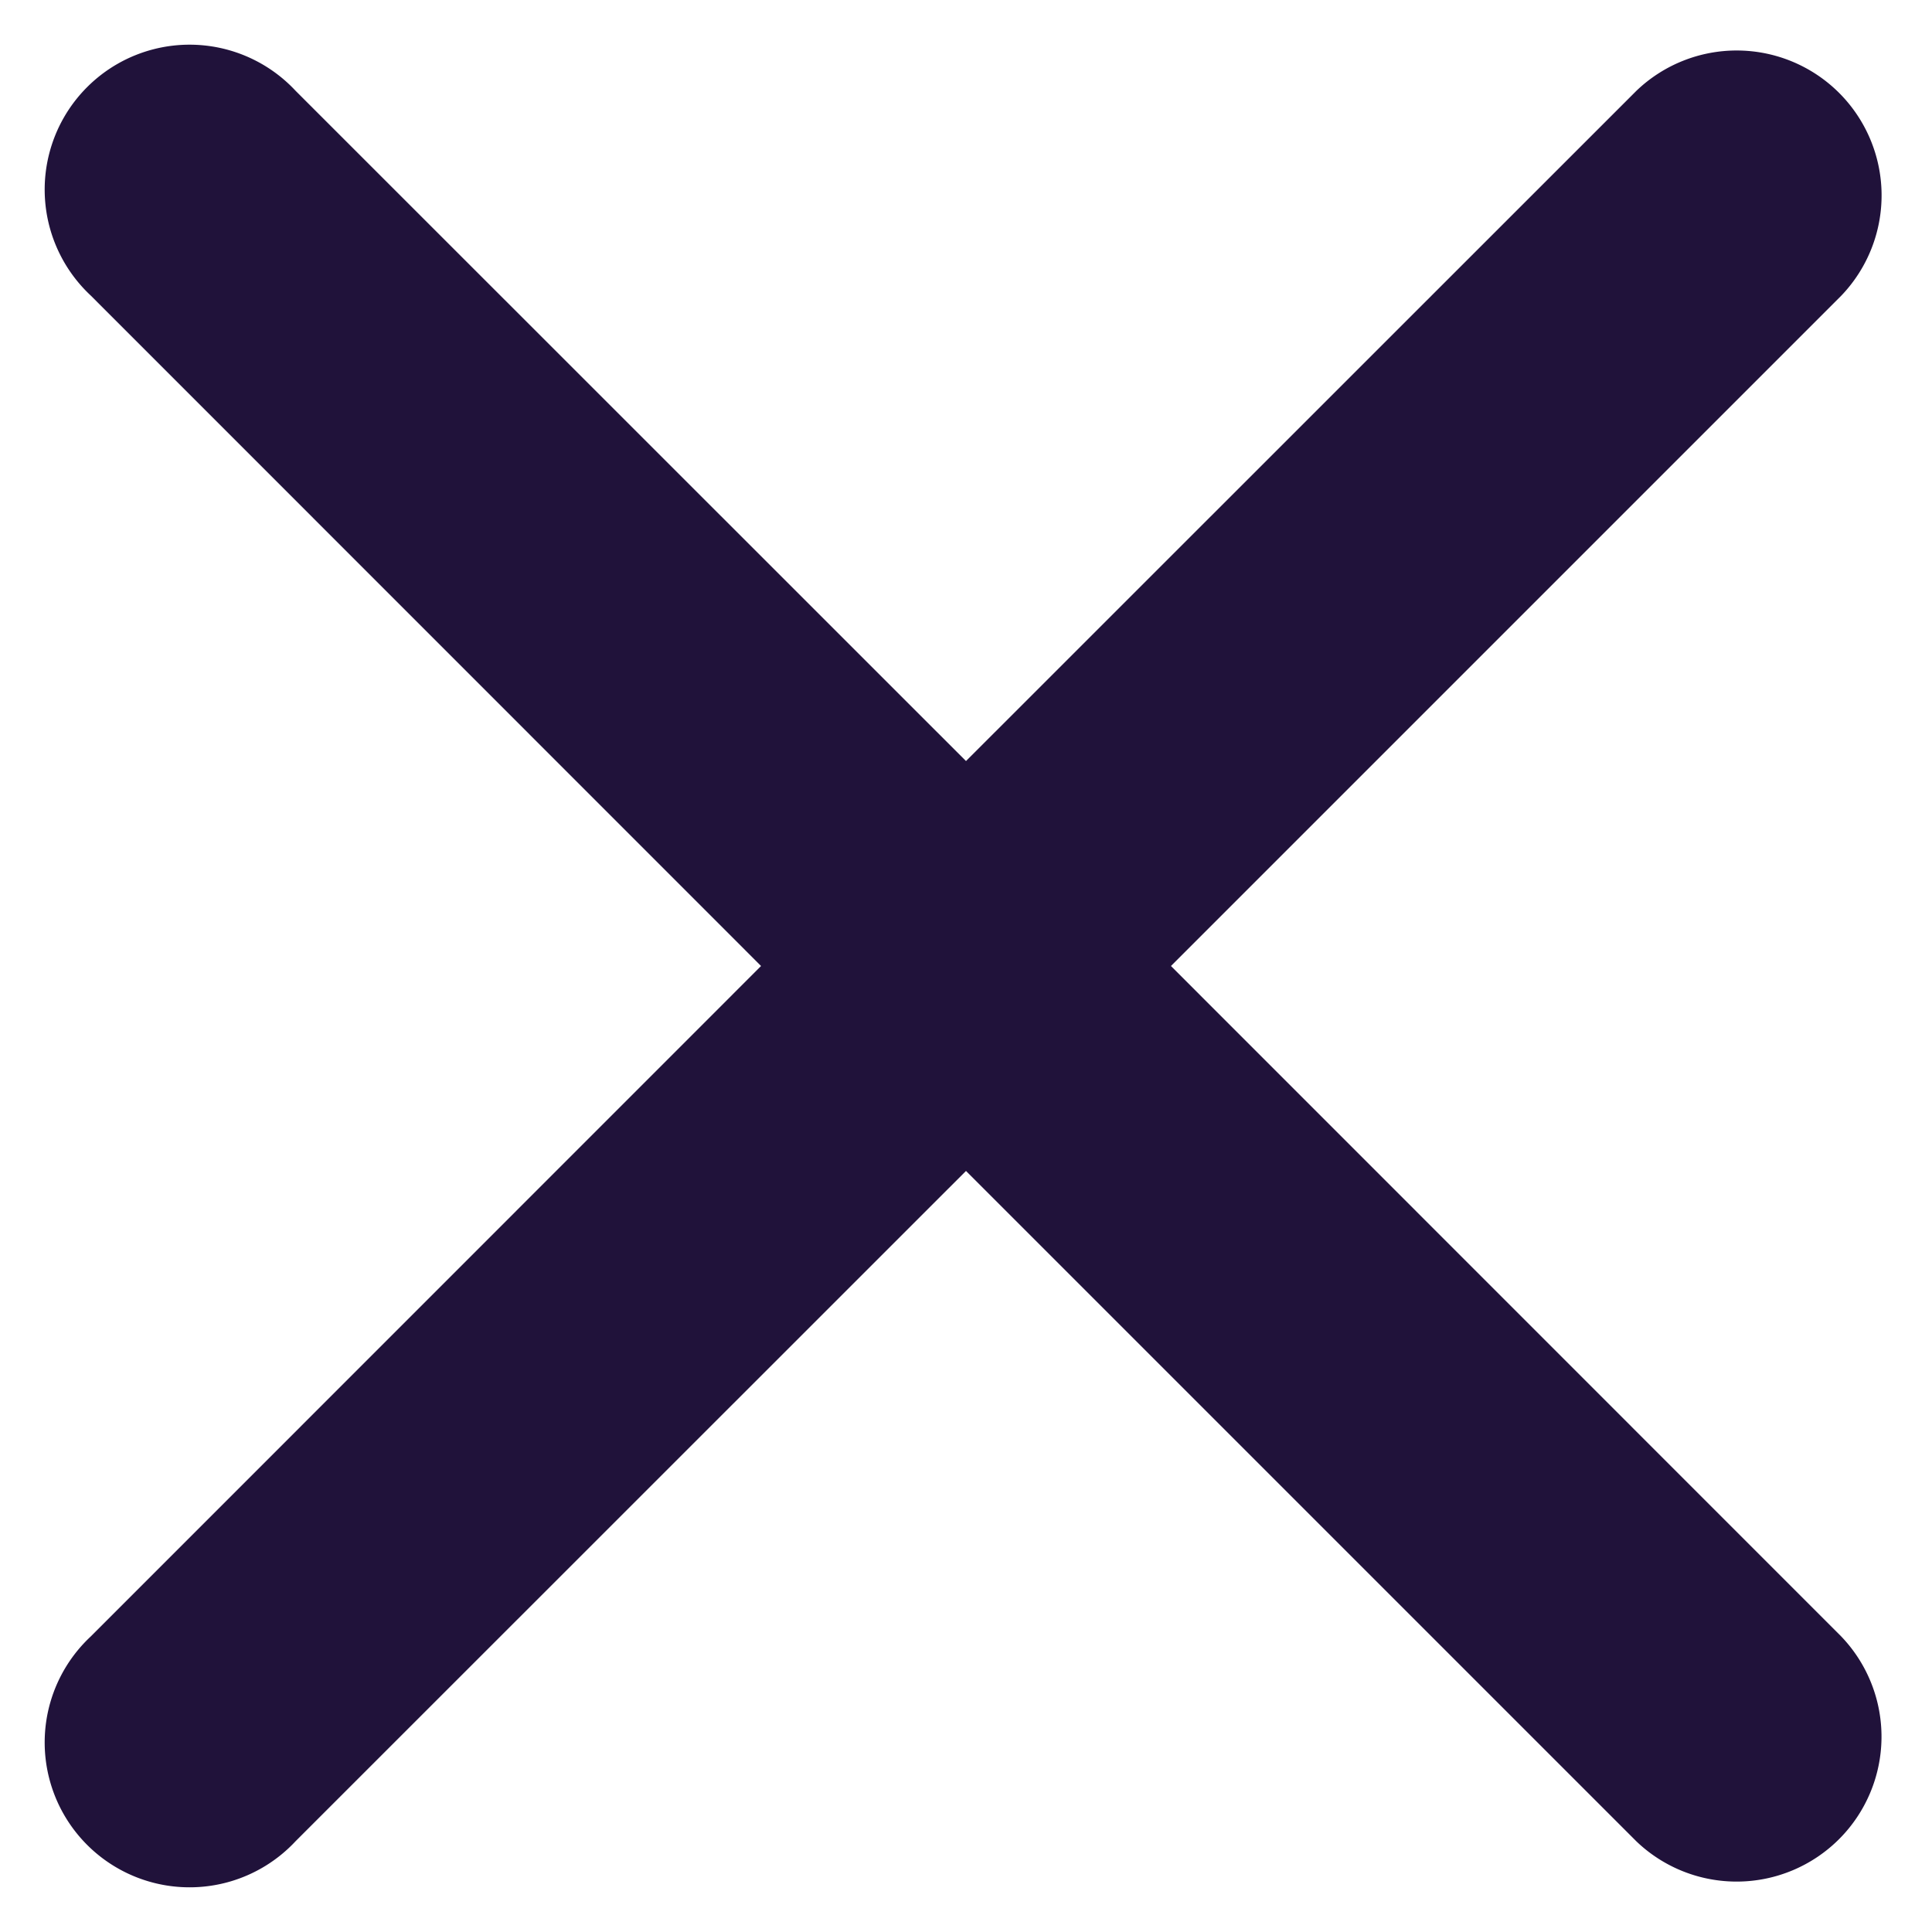 <svg width="24" height="24" fill="none" xmlns="http://www.w3.org/2000/svg"><path d="M14.546 12l8.328-8.328a1.8 1.8 0 00-2.546-2.544L12 9.454 3.672 1.128a1.8 1.8 0 10-2.544 2.544L9.454 12l-8.326 8.328a1.8 1.8 0 102.544 2.544L12 14.546l8.328 8.328a1.8 1.8 0 002.544-2.546L14.546 12z" fill="#20123A"/></svg>